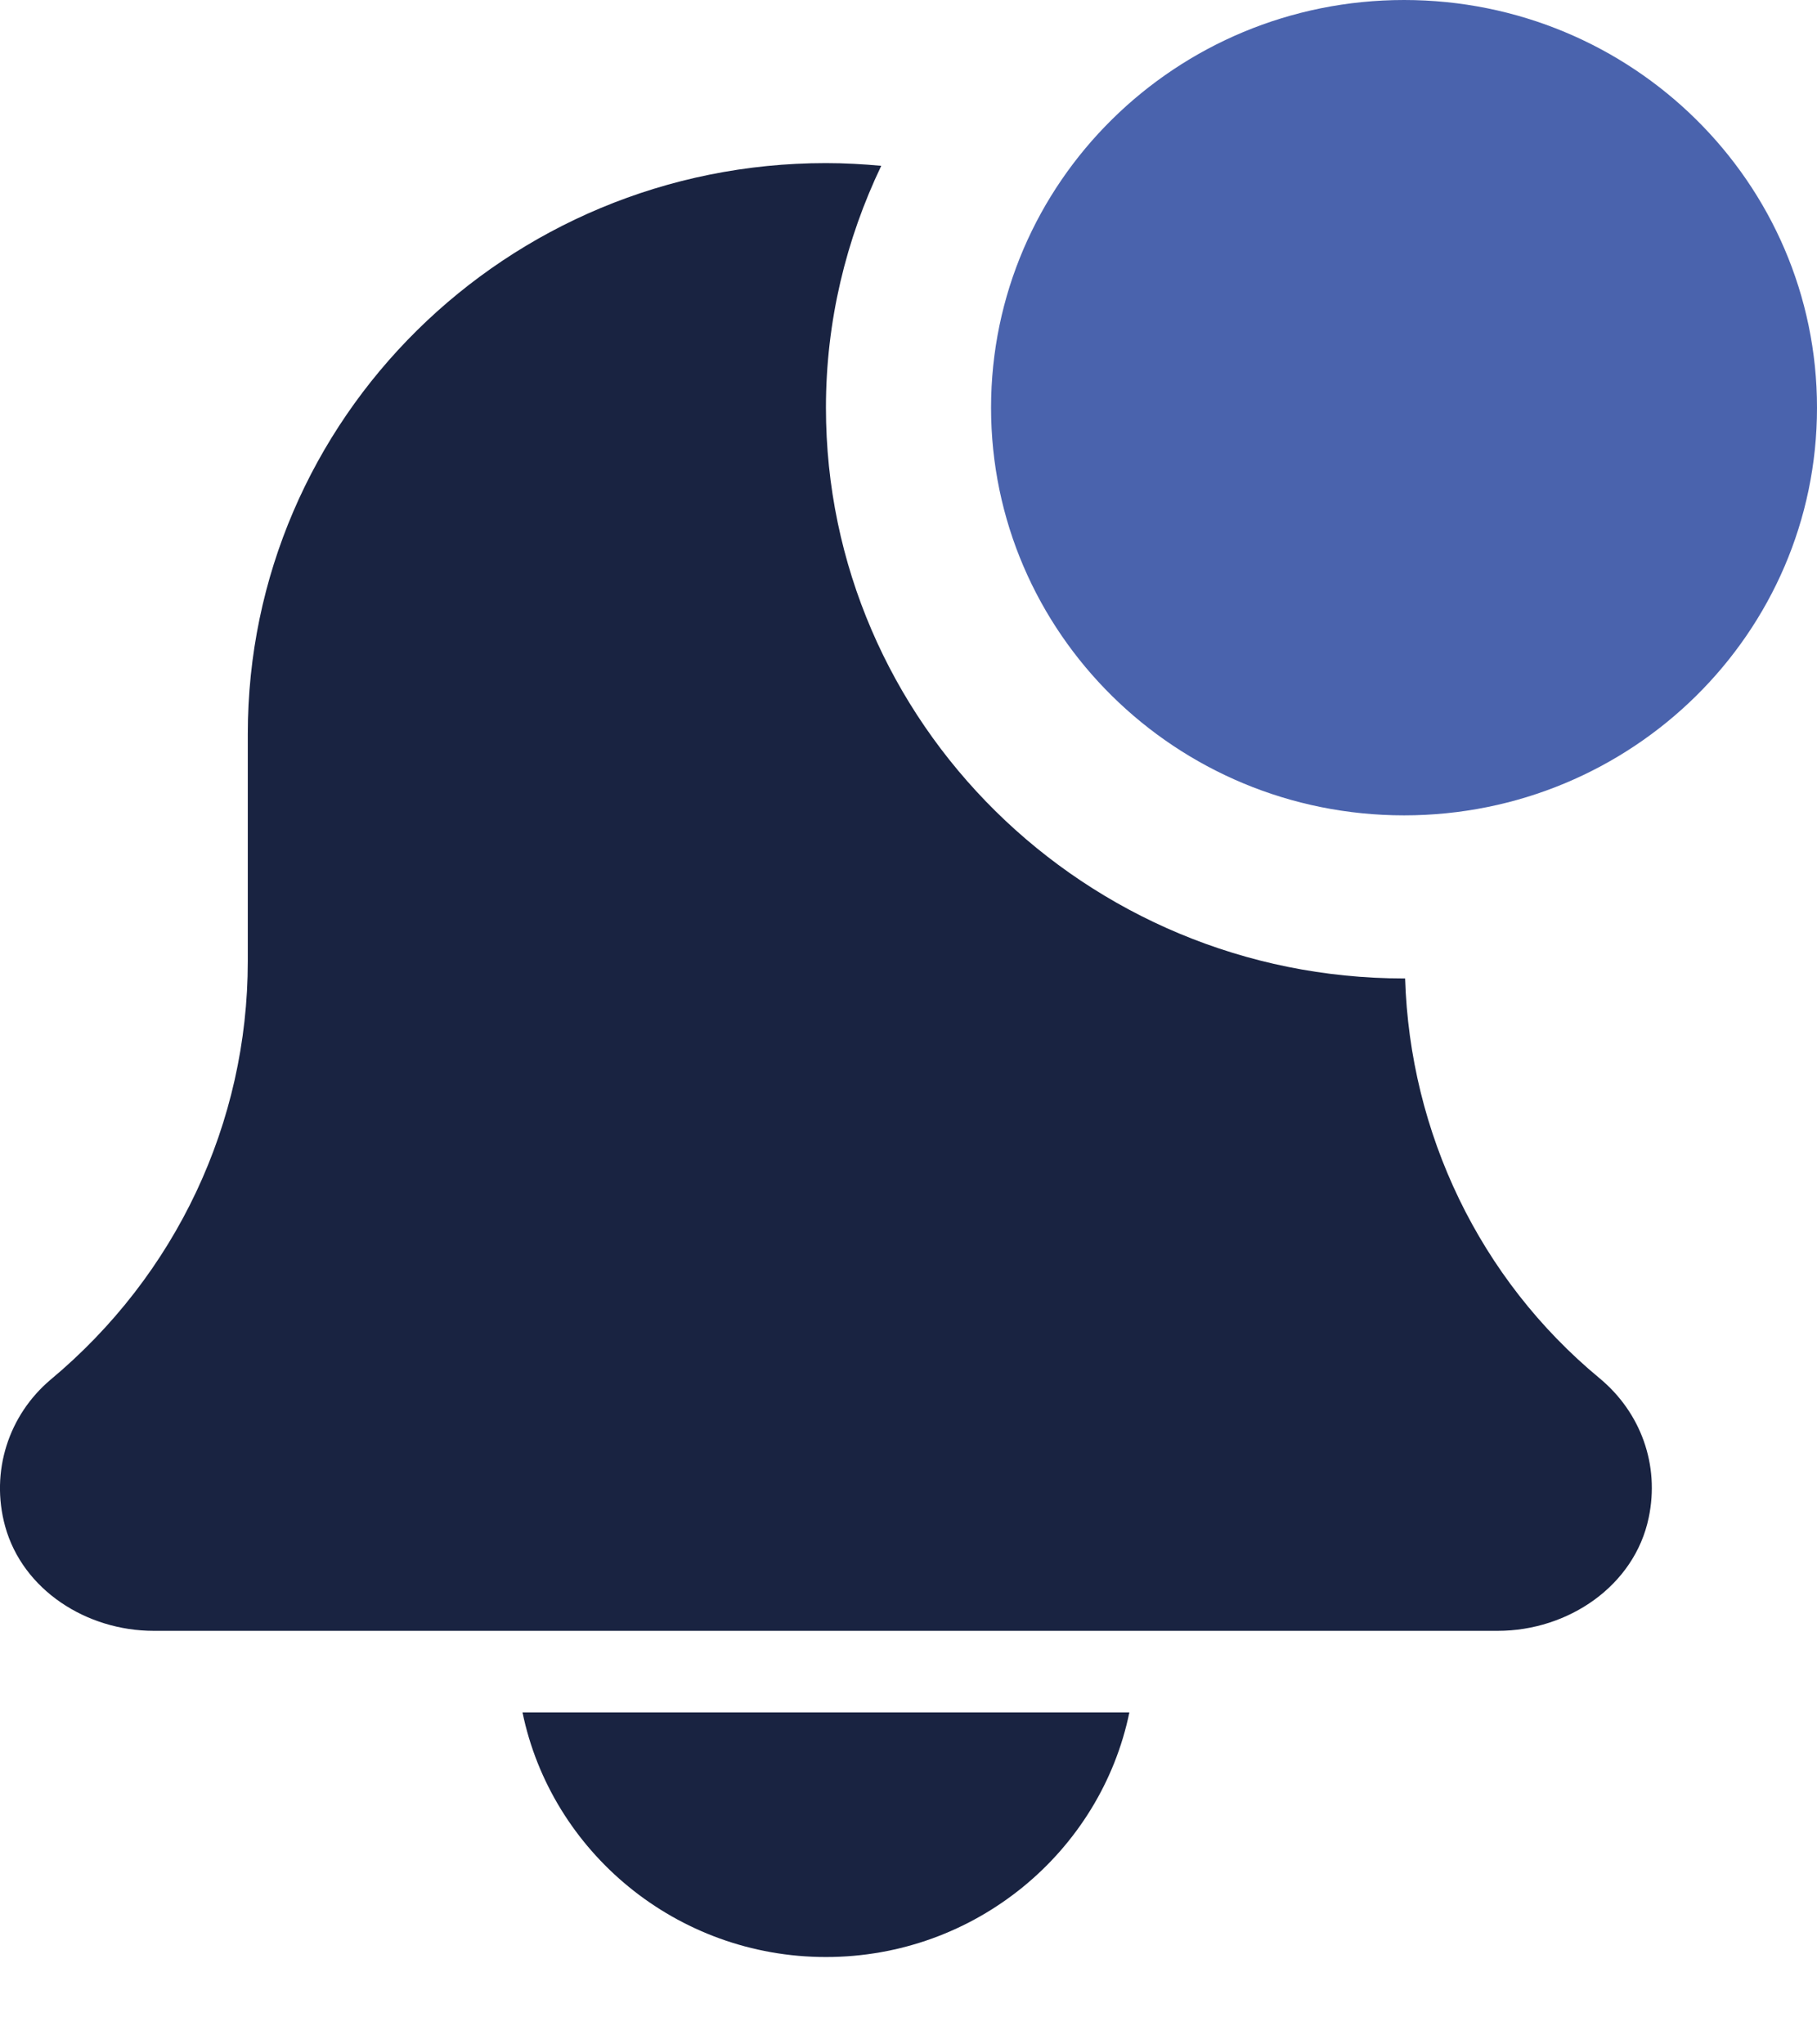<svg width="16" height="18" viewBox="0 0 16 18" fill="none" xmlns="http://www.w3.org/2000/svg">
<path d="M7.273 17.231C8.59 17.231 9.692 16.304 9.945 15.077H4.601C4.854 16.304 5.956 17.231 7.273 17.231Z" fill="#192341"/>
<path d="M12.373 8.615C12.37 8.615 12.367 8.615 12.364 8.615C9.557 8.615 7.273 6.361 7.273 3.59C7.273 2.828 7.45 2.108 7.76 1.46C7.599 1.445 7.437 1.436 7.273 1.436C4.461 1.436 2.182 3.686 2.182 6.462V8.463C2.182 9.884 1.552 11.225 0.445 12.148C0.077 12.459 -0.087 12.955 0.045 13.438C0.2 14 0.763 14.359 1.353 14.359H13.189C13.809 14.359 14.393 13.963 14.518 13.363C14.616 12.899 14.449 12.436 14.084 12.134C13.027 11.259 12.415 9.973 12.373 8.615Z" fill="#192341"/>
<path d="M16 3.59C16 5.572 14.372 7.179 12.364 7.179C10.355 7.179 8.727 5.572 8.727 3.59C8.727 1.607 10.355 0 12.364 0C14.372 0 16 1.607 16 3.59Z" fill="#4A63AD"/>
</svg>
